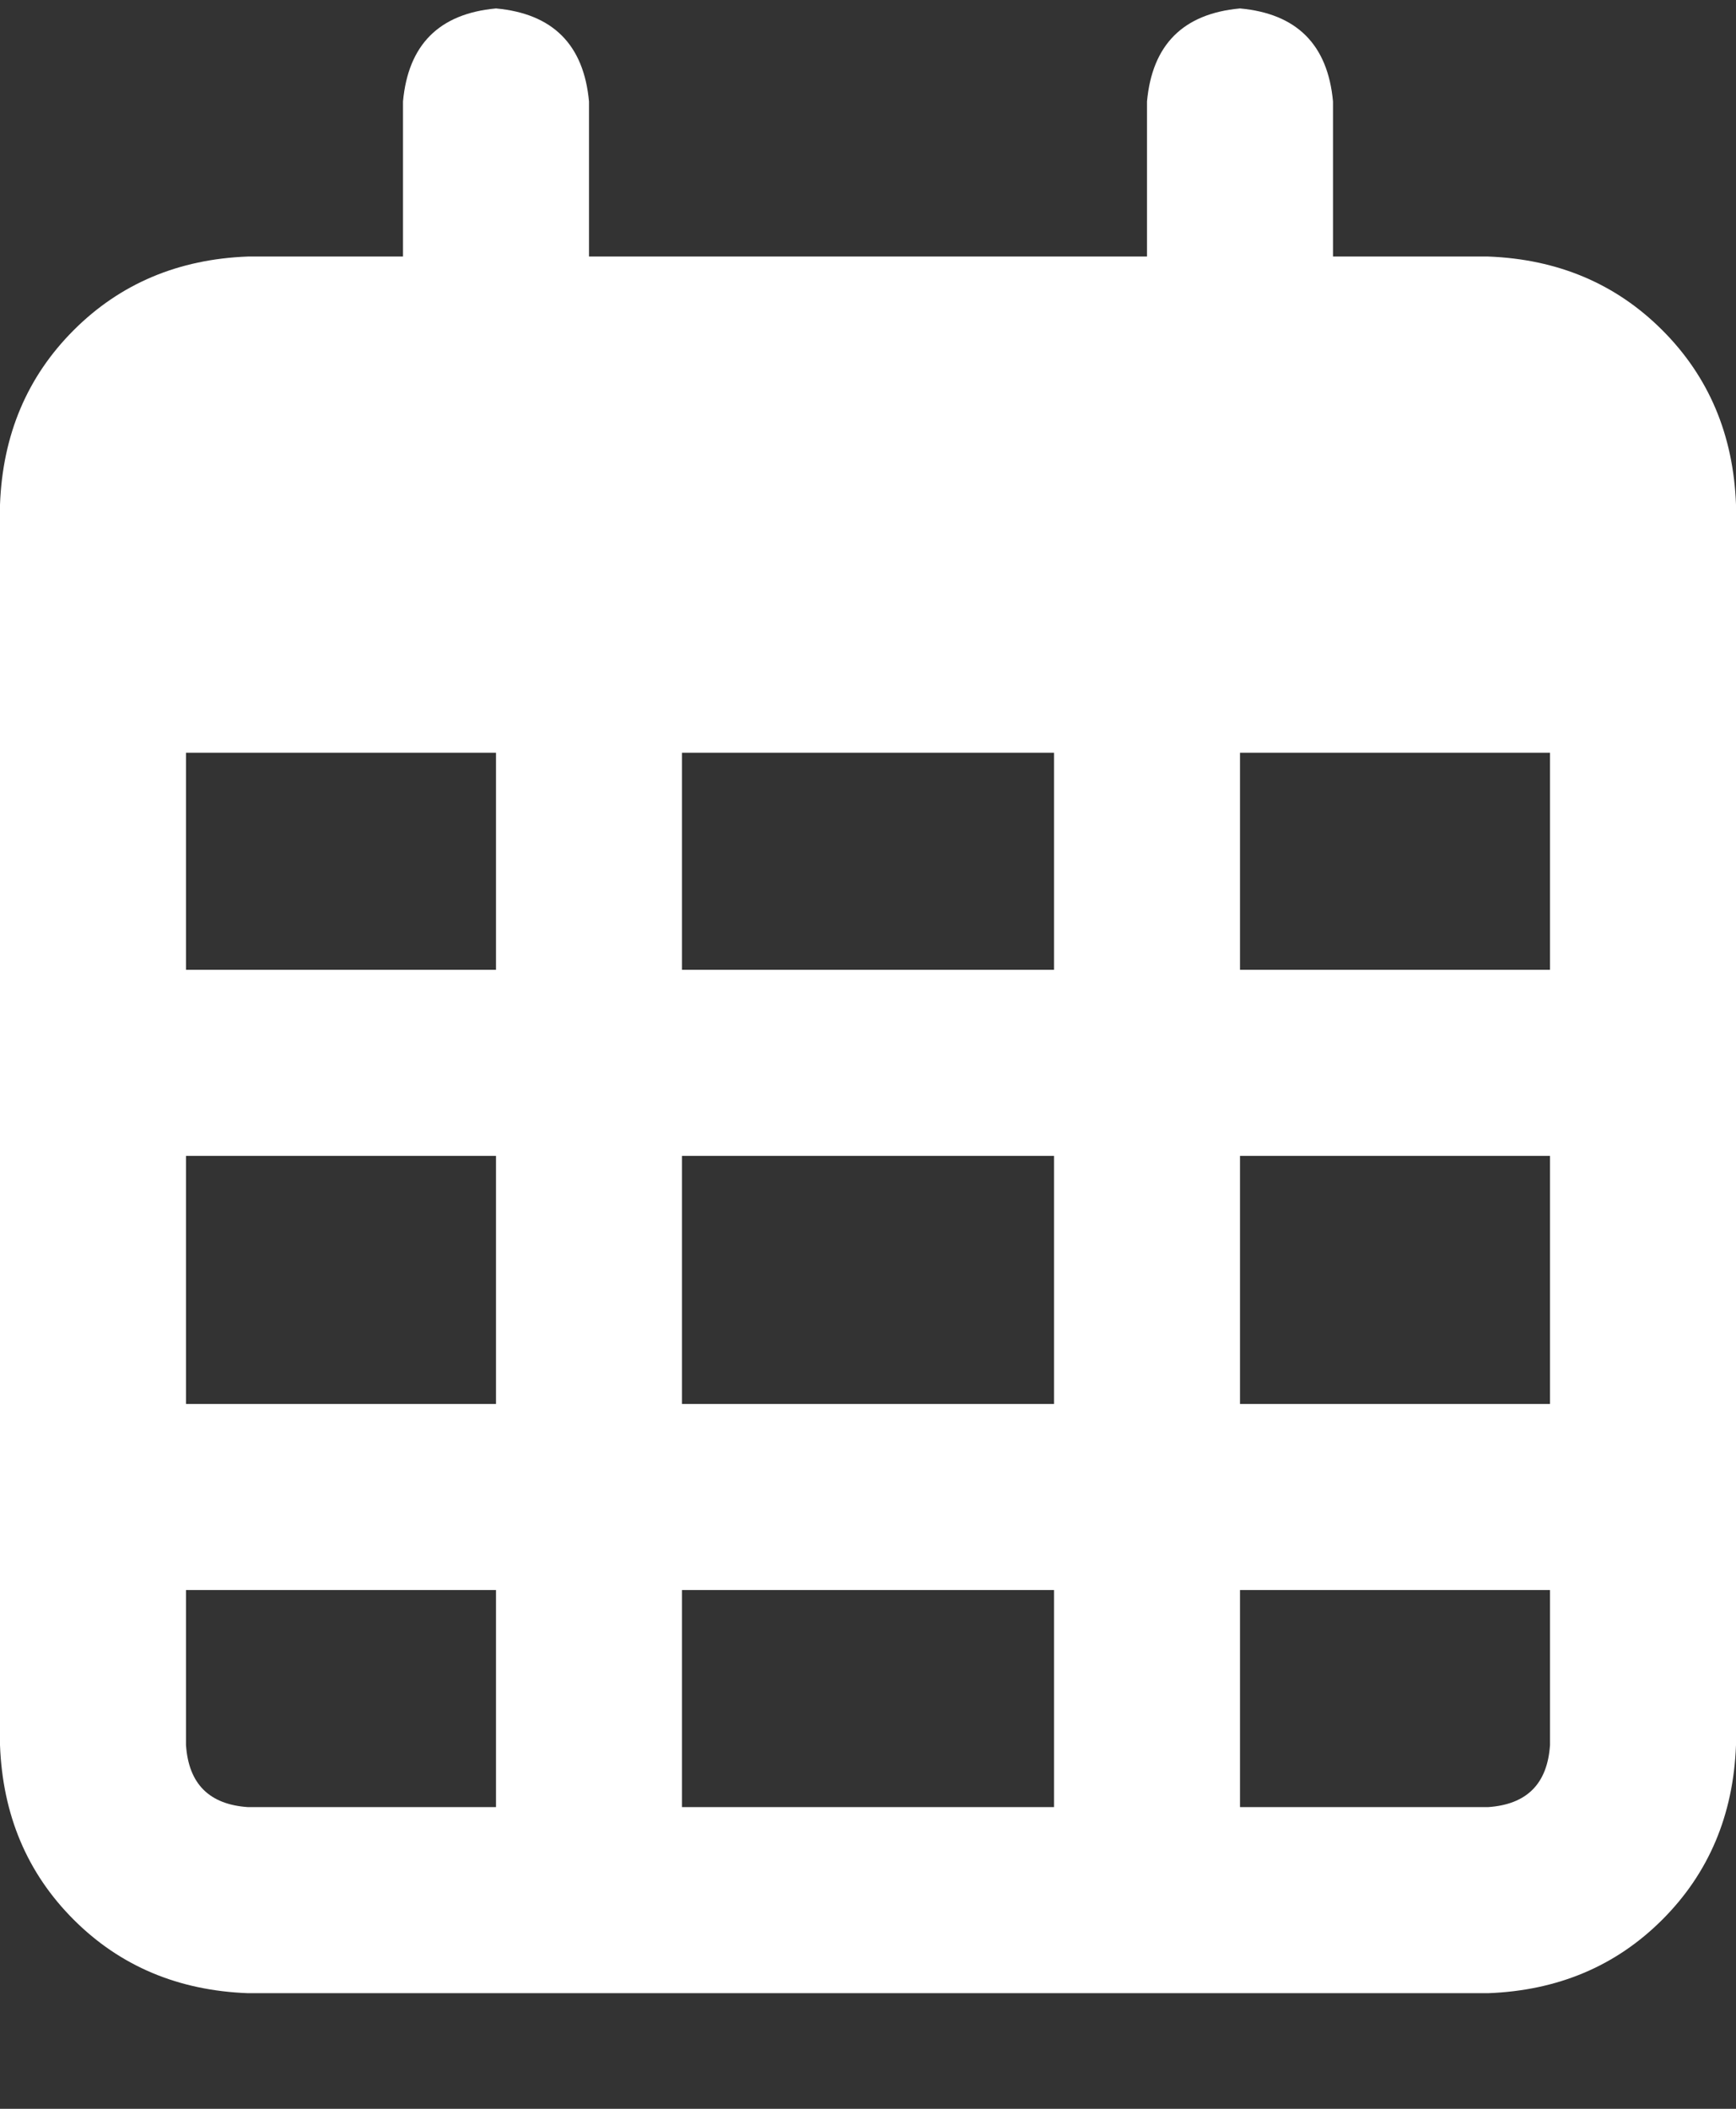 <svg width="14" height="17" viewBox="0 0 14 17" fill="none" xmlns="http://www.w3.org/2000/svg">
<rect x="0" y="0" width="14" height="17" fill="#333333" stroke="none"/>
<path d="M4.75 2.068H9.25V0.818C9.292 0.36 9.542 0.11 10 0.068C10.458 0.11 10.708 0.36 10.75 0.818V2.068H12C12.562 2.089 13.031 2.287 13.406 2.662C13.781 3.037 13.979 3.506 14 4.068V14.068C13.979 14.631 13.781 15.1 13.406 15.475C13.031 15.85 12.562 16.047 12 16.068H2C1.438 16.047 0.969 15.85 0.594 15.475C0.219 15.1 0.021 14.631 0 14.068V4.068C0.021 3.506 0.219 3.037 0.594 2.662C0.969 2.287 1.438 2.089 2 2.068H3.25V0.818C3.292 0.36 3.542 0.11 4 0.068C4.458 0.11 4.708 0.36 4.75 0.818V2.068ZM1.5 7.818H4V6.068H1.5V7.818ZM1.5 9.318V11.318H4V9.318H1.5ZM5.5 9.318V11.318H8.5V9.318H5.5ZM10 9.318V11.318H12.5V9.318H10ZM12.5 6.068H10V7.818H12.5V6.068ZM12.5 12.818H10V14.568H12C12.312 14.547 12.479 14.381 12.5 14.068V12.818ZM8.5 12.818H5.5V14.568H8.5V12.818ZM4 12.818H1.5V14.068C1.521 14.381 1.688 14.547 2 14.568H4V12.818ZM8.5 6.068H5.5V7.818H8.5V6.068Z" fill="white"/>
</svg>
